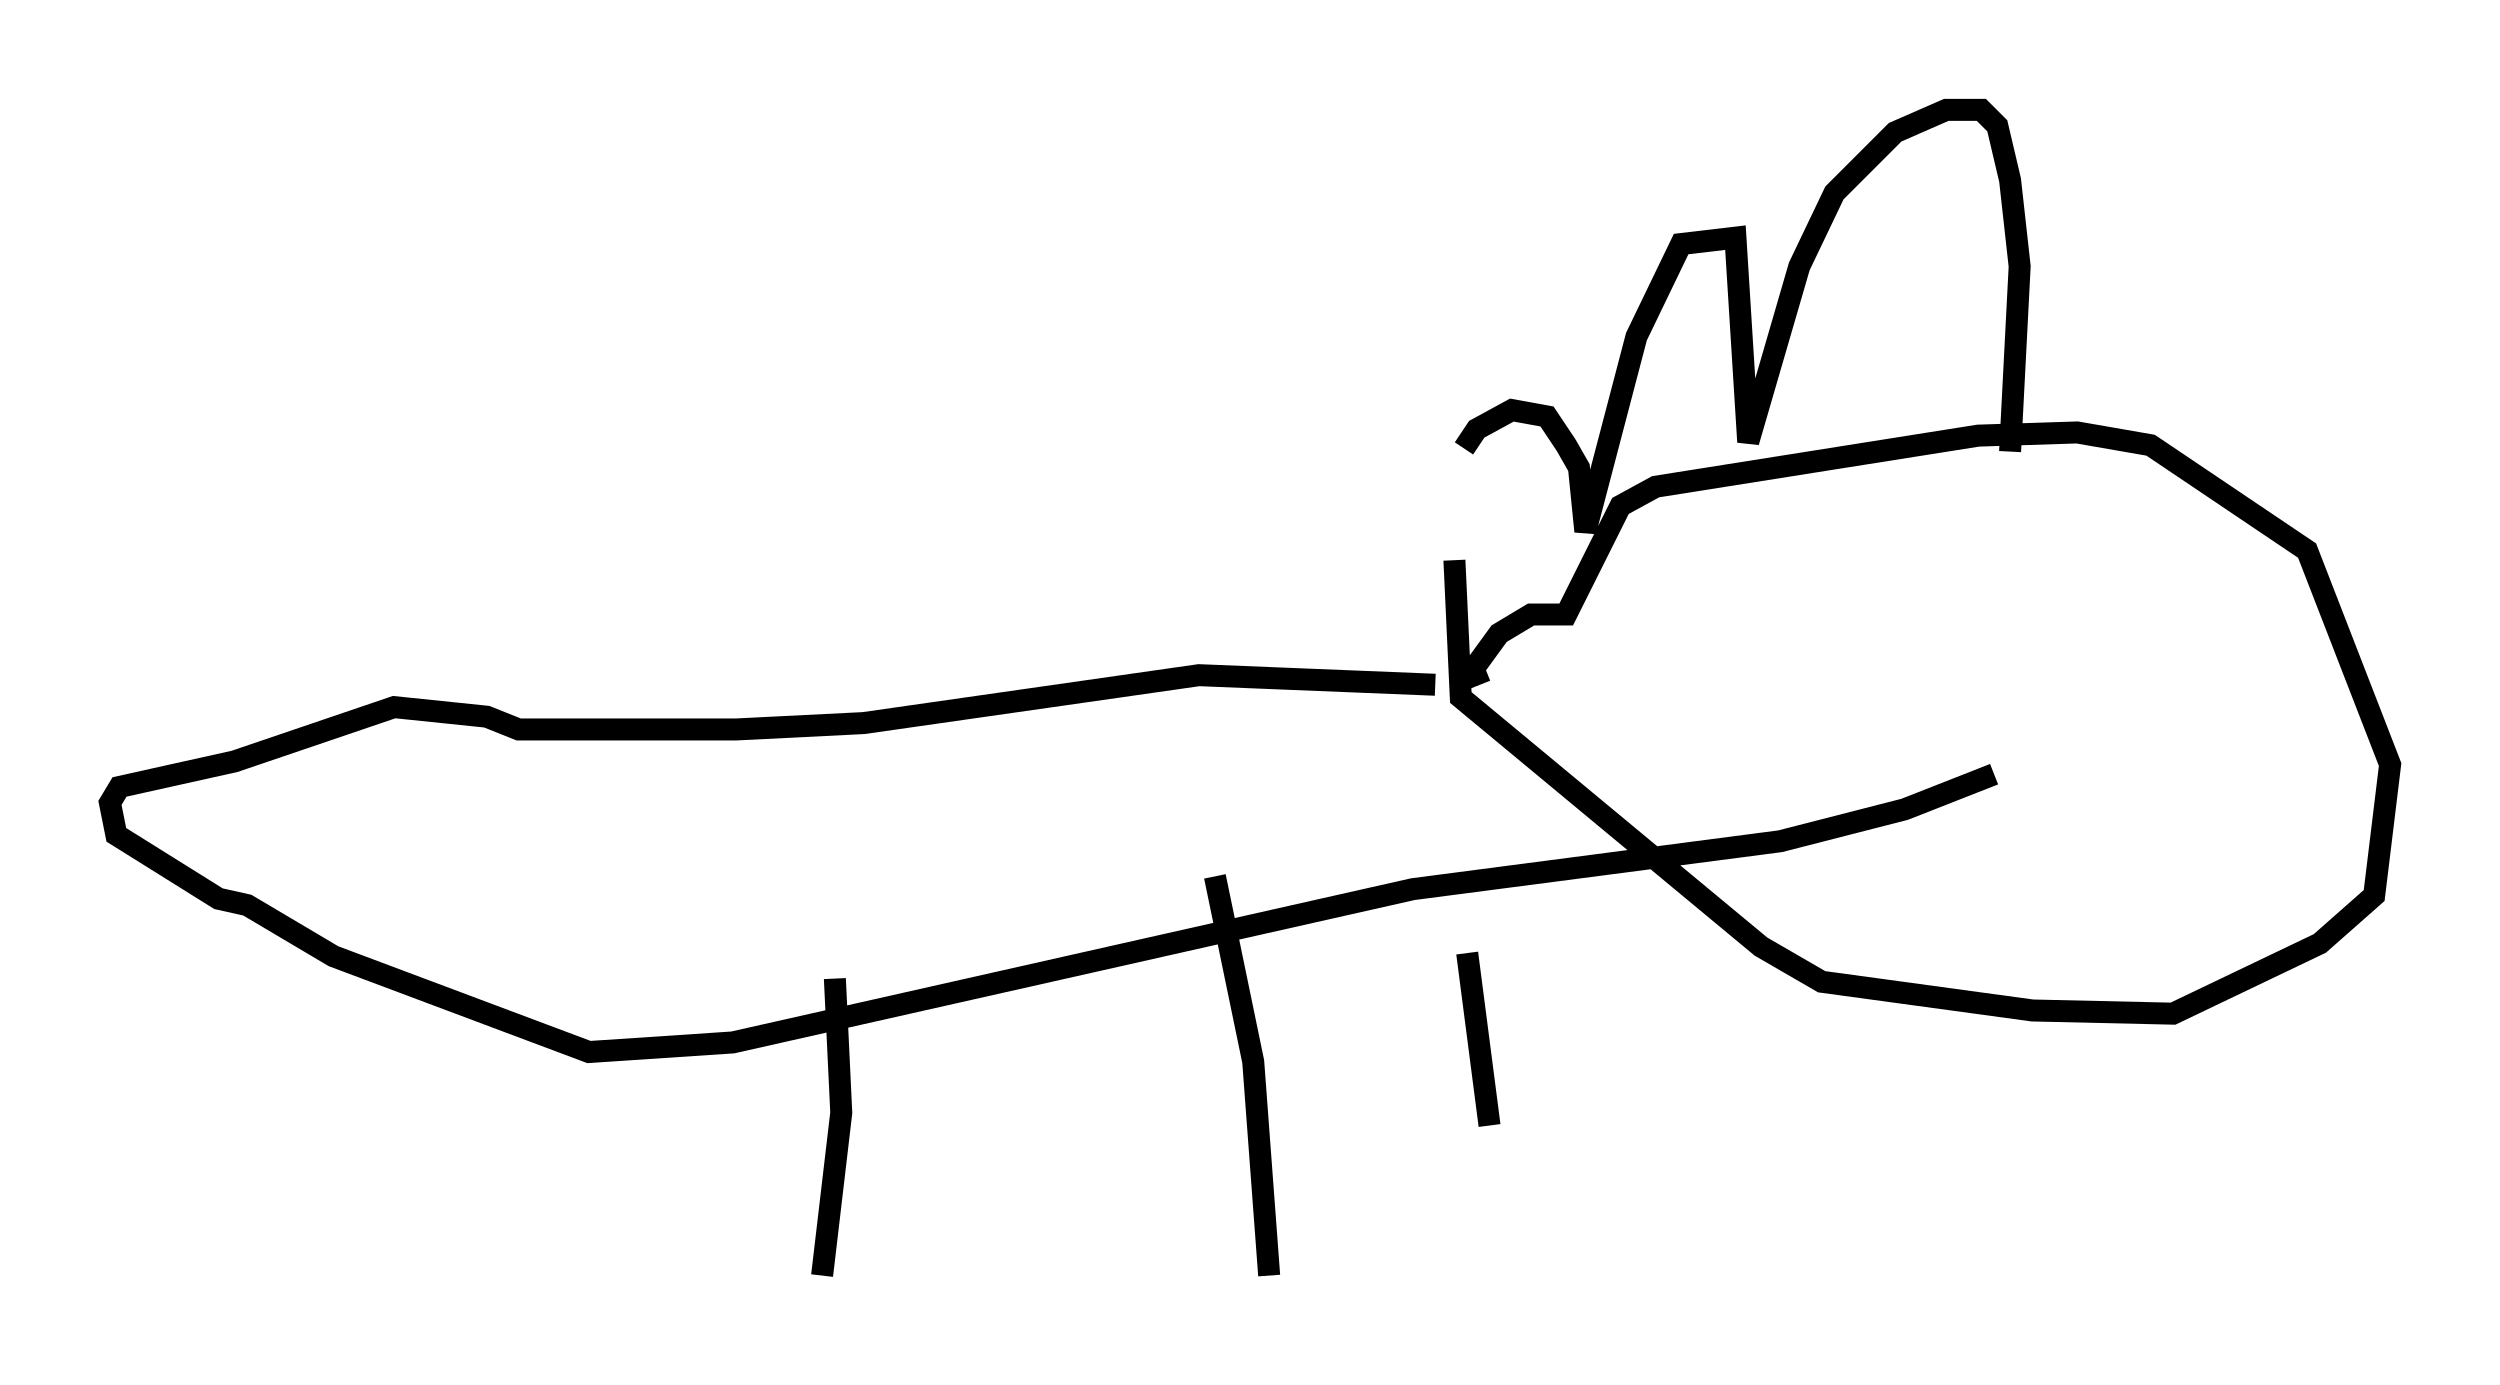 <?xml version="1.0" encoding="utf-8" ?>
<svg baseProfile="full" height="63.017" version="1.1" width="113.709" xmlns="http://www.w3.org/2000/svg" xmlns:ev="http://www.w3.org/2001/xml-events" xmlns:xlink="http://www.w3.org/1999/xlink"><defs /><rect fill="white" height="63.017" width="113.709" x="0" y="0" /><path d="M66.441, 25.48 m0.145, -5.084 l0.581, -0.872 1.598, -0.872 l1.598, 0.291 0.872, 1.307 l0.581, 1.017 0.291, 2.905 l2.324, -8.86 2.034, -4.212 l2.469, -0.291 0.581, 9.296 l2.324, -7.989 1.598, -3.341 l2.76, -2.76 2.324, -1.017 l1.598, 0.0 0.726, 0.726 l0.581, 2.469 0.436, 3.922 l-0.436, 8.425 m-25.274, 4.939 l0.291, 6.246 13.654, 11.33 l2.76, 1.598 9.587, 1.307 l6.391, 0.145 6.682, -3.196 l2.469, -2.179 0.726, -5.955 l-3.777, -9.732 -7.117, -4.793 l-3.341, -0.581 -4.503, 0.145 l-14.67, 2.324 -1.598, 0.872 l-2.469, 4.939 -1.598, 0.0 l-1.453, 0.872 -1.162, 1.598 l0.291, 0.726 m-2.034, 0.0 l-10.749, -0.436 -15.251, 2.179 l-5.81, 0.291 -9.877, 0.0 l-1.453, -0.581 -4.212, -0.436 l-7.263, 2.469 -5.229, 1.162 l-0.436, 0.726 0.291, 1.453 l4.648, 2.905 1.307, 0.291 l3.922, 2.324 11.62, 4.358 l6.536, -0.436 30.938, -6.972 l16.704, -2.179 5.665, -1.453 l4.067, -1.598 m-35.441, 4.648 l1.743, 8.425 0.726, 9.732 m-19.754, -13.508 l0.291, 6.101 -0.872, 7.408 m29.341, -14.67 l1.017, 7.844 " fill="none" stroke="black" stroke-width="1" /></svg>